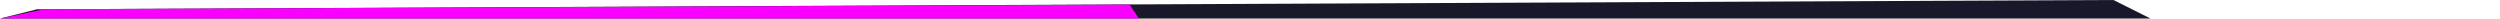<svg width="540" height="4" viewBox="0 0 540 4" fill="none" xmlns="http://www.w3.org/2000/svg">
    <path d="M0 4L8 2L456.5 0L464.5 4H0Z" fill="#19182A"/>
    <path d="M0 4L9.524 2L244 1L246 4L0 4Z" fill="#FA00FF"/>
</svg>
